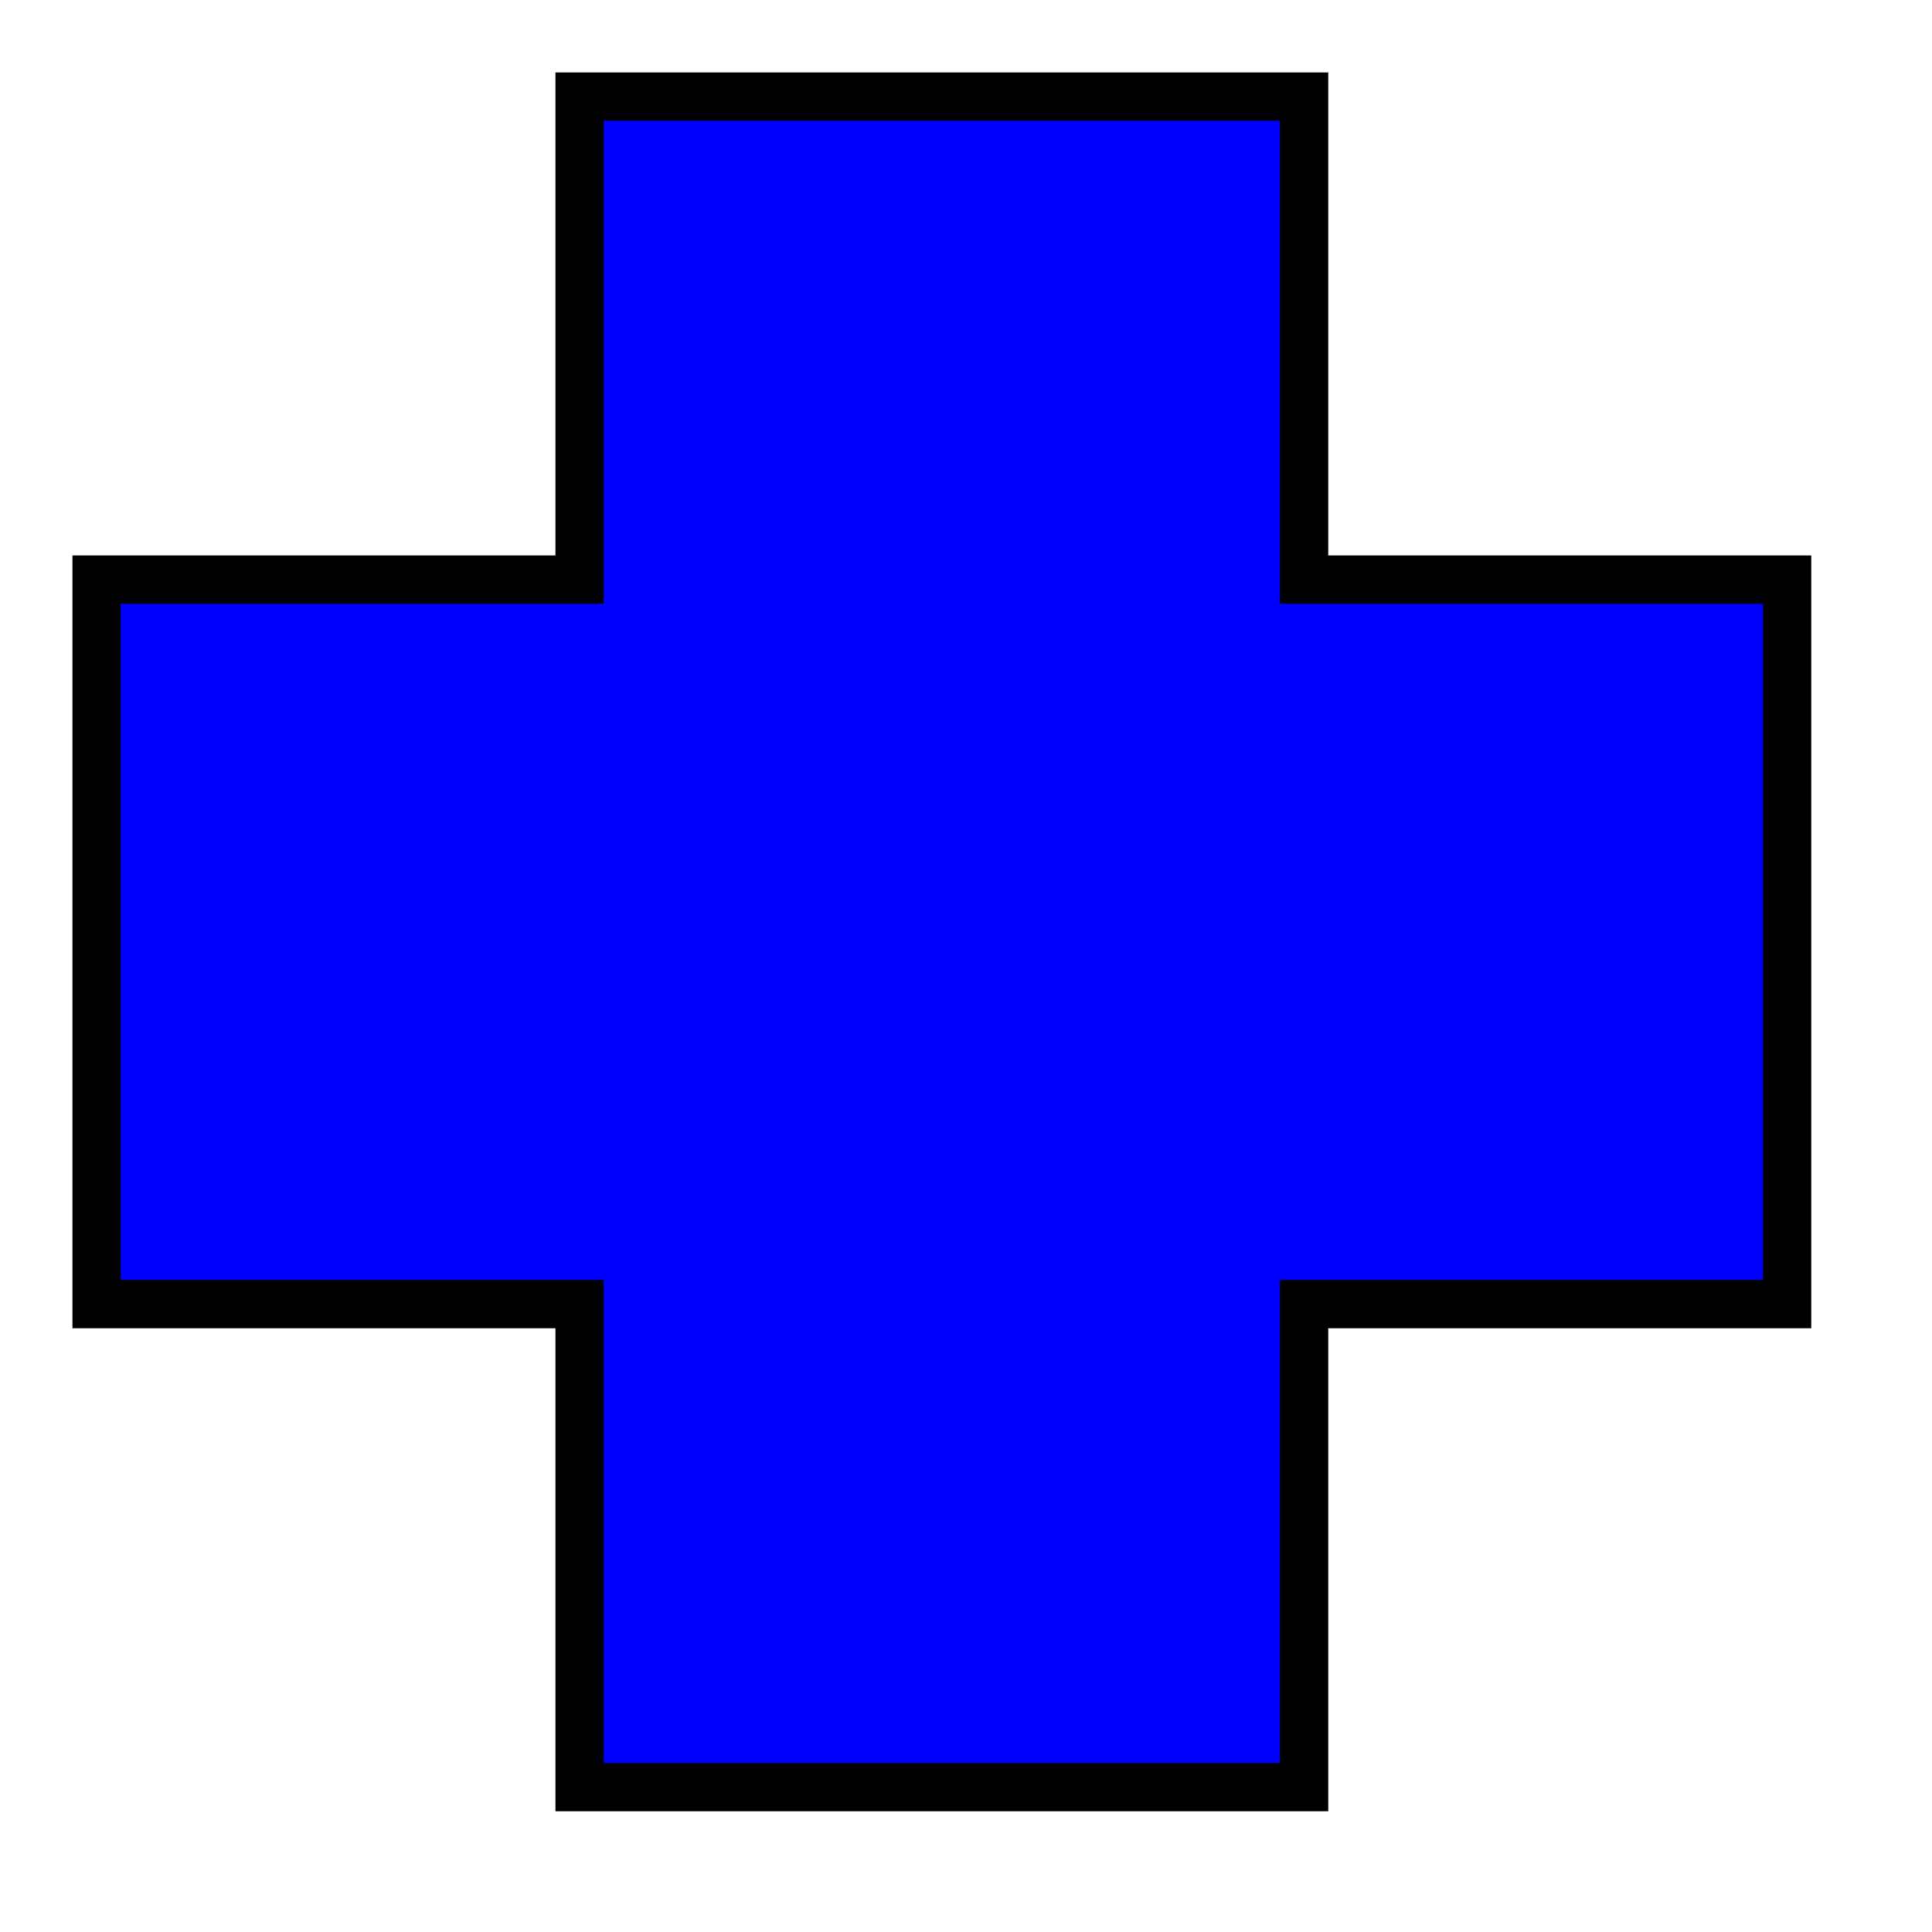 
<svg xmlns="http://www.w3.org/2000/svg"
xmlns:xlink="http://www.w3.org/1999/xlink"
width="200px" height="200px" viewbox="0 0 200 200"
preserveAspectRatio="none">

<path 
    d="m60,10 L60,60 L10,60 L10,135 L10,135 L60,135 L60,185 L135,185 L135,135 L185,135 L185,60 L135,60 L135,10Z" 
    fill="blue" stroke="black" stroke-width="5" /> 
</svg>
